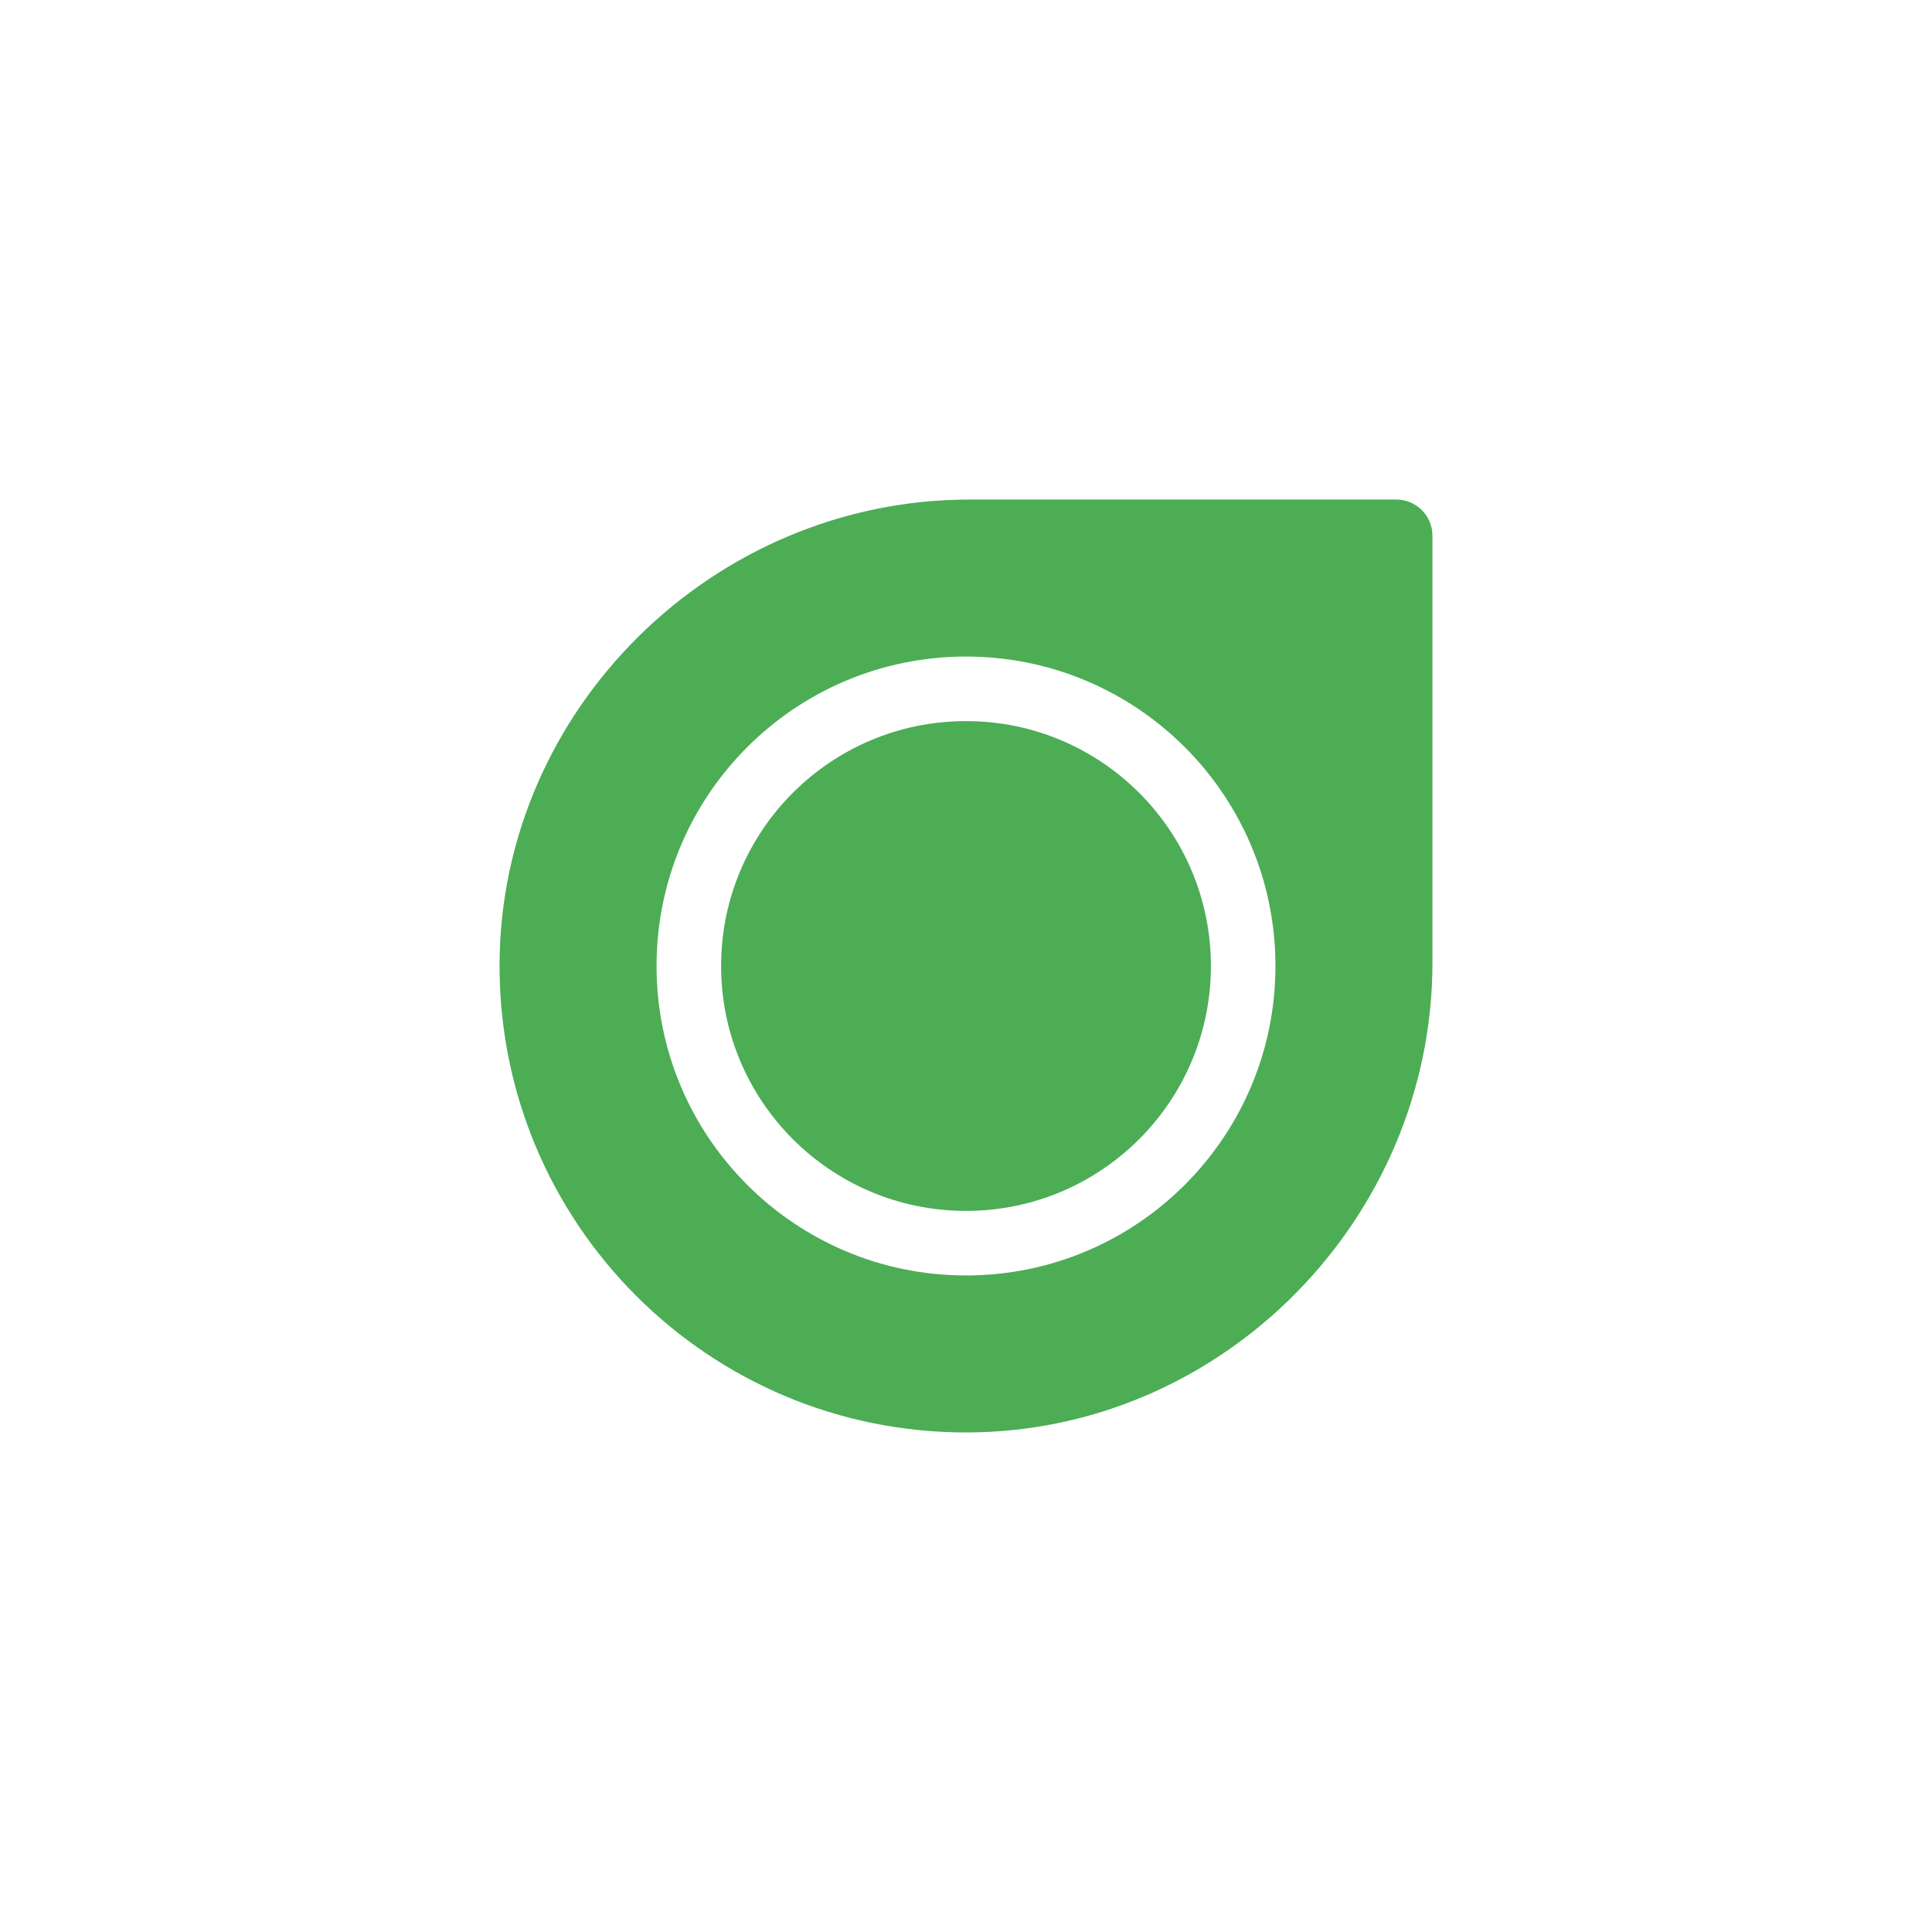 <?xml version="1.0" encoding="utf-8"?>
<!-- Generator: Adobe Illustrator 27.4.1, SVG Export Plug-In . SVG Version: 6.00 Build 0)  -->
<svg version="1.1" id="Layer_1" xmlns="http://www.w3.org/2000/svg" xmlns:xlink="http://www.w3.org/1999/xlink" x="0px" y="0px"
	 viewBox="0 0 1000 1000" style="enable-background:new 0 0 1000 1000;" xml:space="preserve">
<style type="text/css">
	.st0{fill:#4CAD55;}
</style>
<g>
	<circle class="st0" cx="500" cy="500" r="126.76"/>
	<path class="st0" d="M722.7,258.57H501.79c-132.4,0-242.83,108.31-243.22,240.7c-0.39,133.91,108.23,242.55,242.14,242.16
		c132.4-0.38,240.72-110.81,240.72-243.21V277.29C741.43,266.95,733.05,258.57,722.7,258.57z M500,660.17
		c-88.46,0-160.17-71.71-160.17-160.17c0-88.46,71.71-160.17,160.17-160.17S660.17,411.54,660.17,500
		C660.17,588.46,588.46,660.17,500,660.17z"/>
</g>
</svg>
